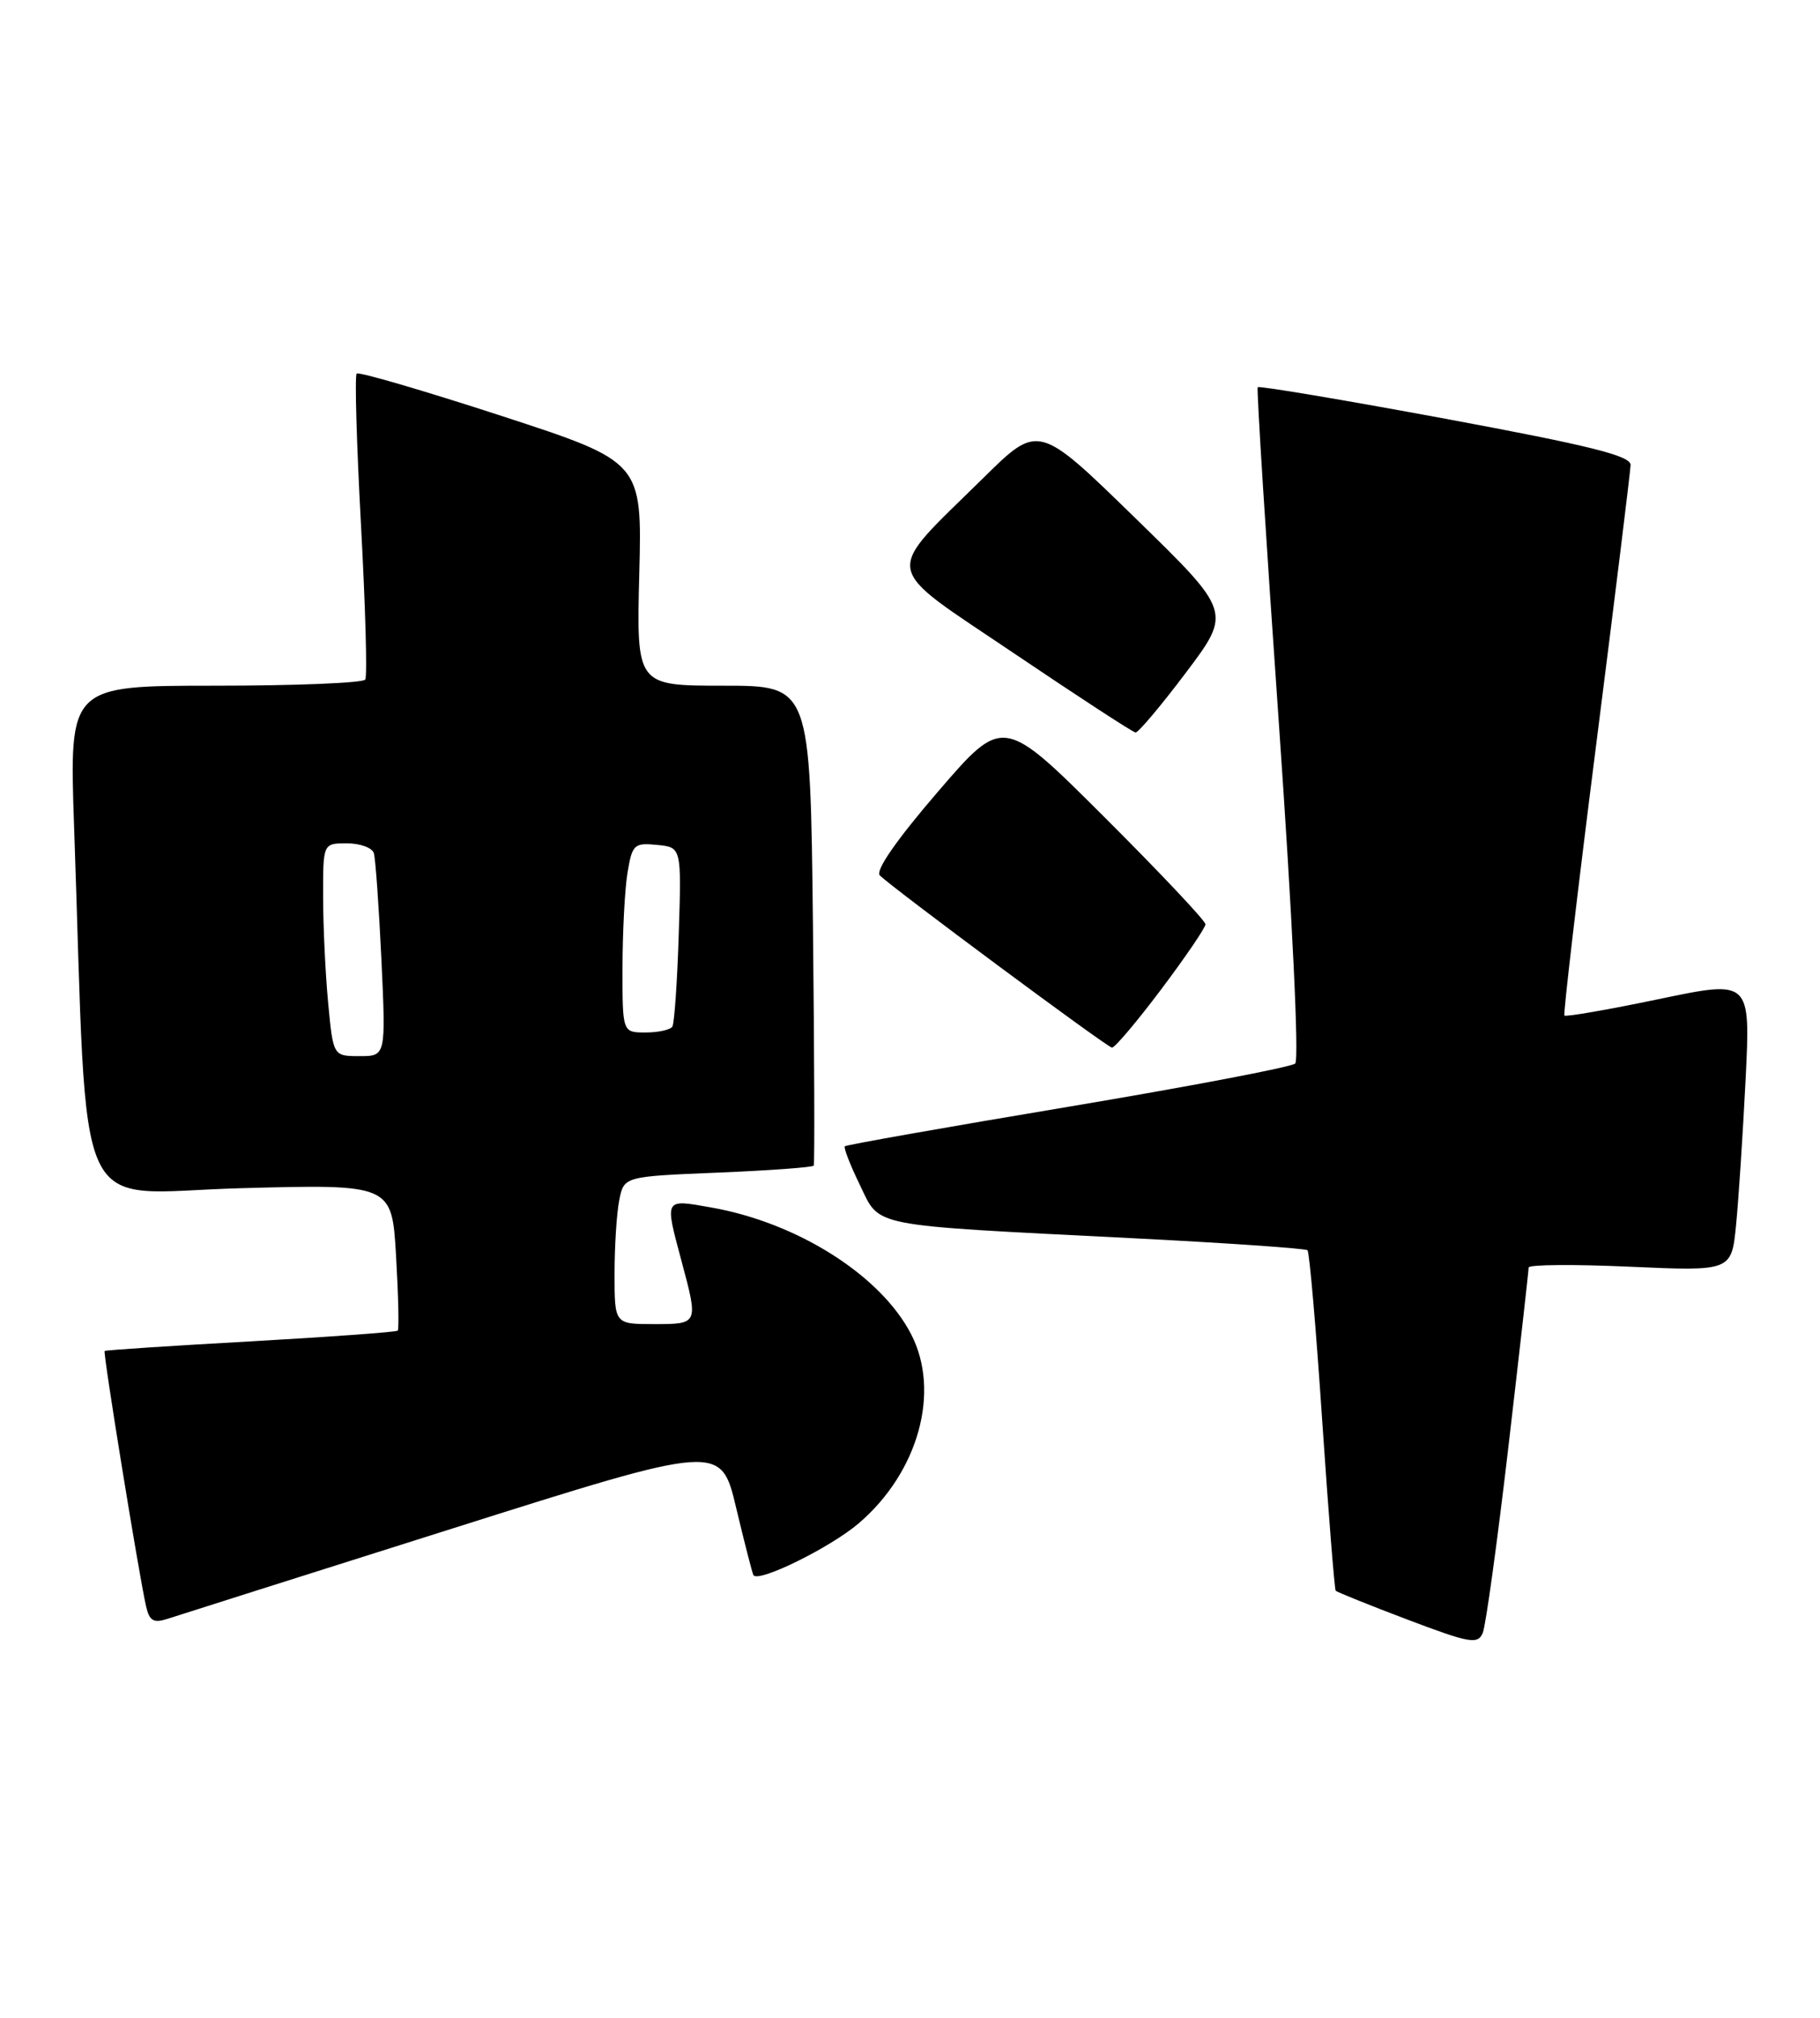 <?xml version="1.0" encoding="UTF-8" standalone="no"?>
<!DOCTYPE svg PUBLIC "-//W3C//DTD SVG 1.1//EN" "http://www.w3.org/Graphics/SVG/1.1/DTD/svg11.dtd" >
<svg xmlns="http://www.w3.org/2000/svg" xmlns:xlink="http://www.w3.org/1999/xlink" version="1.1" viewBox="0 0 231 256">
 <g >
 <path fill="currentColor"
d=" M 191.46 183.50 C 192.87 171.40 194.02 161.20 194.02 160.82 C 194.01 160.45 199.80 160.40 206.88 160.72 C 219.77 161.29 219.77 161.29 220.35 155.40 C 220.67 152.15 221.21 143.84 221.56 136.92 C 222.18 124.33 222.18 124.33 210.52 126.77 C 204.11 128.11 198.73 129.04 198.56 128.85 C 198.40 128.66 200.21 113.20 202.59 94.50 C 204.97 75.80 206.93 59.83 206.96 59.00 C 206.99 57.83 201.86 56.55 183.45 53.13 C 170.49 50.73 159.78 48.93 159.63 49.13 C 159.48 49.34 160.69 68.54 162.32 91.81 C 164.03 116.32 164.90 134.47 164.39 134.94 C 163.90 135.39 150.91 137.86 135.52 140.44 C 120.14 143.01 107.40 145.26 107.23 145.44 C 107.05 145.61 107.91 147.82 109.13 150.33 C 111.76 155.75 109.91 155.39 143.50 157.09 C 155.60 157.70 165.70 158.40 165.95 158.63 C 166.20 158.87 167.04 168.61 167.82 180.28 C 168.61 191.95 169.38 201.65 169.53 201.83 C 169.69 202.00 173.80 203.66 178.66 205.50 C 186.58 208.50 187.57 208.67 188.20 207.17 C 188.58 206.25 190.05 195.60 191.46 183.50 Z  M 57.50 193.91 C 91.50 183.16 91.50 183.16 93.44 191.33 C 94.51 195.82 95.50 199.66 95.63 199.86 C 96.30 200.83 105.41 196.34 109.00 193.27 C 116.57 186.79 119.41 176.56 115.64 169.28 C 111.79 161.82 101.21 155.12 90.25 153.20 C 84.26 152.14 84.35 151.98 86.50 160.00 C 88.65 168.02 88.66 168.00 83.00 168.00 C 78.00 168.00 78.00 168.00 78.00 161.62 C 78.00 158.12 78.27 153.90 78.60 152.26 C 79.20 149.27 79.20 149.27 91.12 148.78 C 97.68 148.51 103.15 148.11 103.28 147.89 C 103.41 147.68 103.36 133.89 103.18 117.25 C 102.84 87.00 102.84 87.00 91.81 87.00 C 80.78 87.00 80.78 87.00 81.14 72.80 C 81.50 58.59 81.50 58.59 63.62 52.76 C 53.78 49.56 45.52 47.14 45.27 47.40 C 45.01 47.65 45.26 56.32 45.82 66.65 C 46.38 76.99 46.63 85.79 46.36 86.22 C 46.10 86.65 37.54 87.00 27.33 87.00 C 8.79 87.00 8.79 87.00 9.40 104.75 C 11.21 156.41 8.89 151.35 30.48 150.76 C 49.74 150.24 49.74 150.24 50.27 159.37 C 50.56 164.39 50.66 168.65 50.48 168.83 C 50.31 169.01 41.92 169.62 31.84 170.19 C 21.75 170.75 13.40 171.30 13.28 171.41 C 13.05 171.61 17.62 199.75 18.54 203.81 C 18.97 205.67 19.49 205.97 21.28 205.39 C 22.50 204.99 38.80 199.82 57.50 193.91 Z  M 147.38 125.53 C 150.47 121.42 153.00 117.71 153.00 117.27 C 153.00 116.83 147.22 110.70 140.16 103.66 C 127.31 90.84 127.31 90.84 119.02 100.48 C 113.79 106.56 111.07 110.47 111.67 111.07 C 113.28 112.68 140.46 132.84 141.13 132.92 C 141.47 132.97 144.29 129.64 147.38 125.53 Z  M 150.54 85.32 C 156.32 77.64 156.32 77.64 144.06 65.70 C 131.80 53.75 131.80 53.75 124.83 60.62 C 111.99 73.28 111.66 71.39 128.71 82.90 C 136.85 88.39 143.78 92.91 144.13 92.94 C 144.47 92.97 147.36 89.54 150.54 85.32 Z  M 41.65 127.25 C 41.30 123.54 41.01 117.46 41.01 113.75 C 41.00 107.00 41.00 107.00 44.03 107.00 C 45.70 107.00 47.24 107.56 47.45 108.25 C 47.66 108.94 48.09 115.01 48.41 121.75 C 48.98 134.00 48.98 134.00 45.64 134.00 C 42.29 134.00 42.29 134.00 41.65 127.25 Z  M 79.01 122.75 C 79.02 118.21 79.30 112.79 79.65 110.70 C 80.24 107.15 80.49 106.91 83.39 107.20 C 86.50 107.50 86.50 107.50 86.15 118.50 C 85.96 124.55 85.59 129.84 85.34 130.25 C 85.09 130.66 83.56 131.00 81.94 131.00 C 79.00 131.00 79.00 131.00 79.01 122.75 Z "/>
</g>
</svg>
